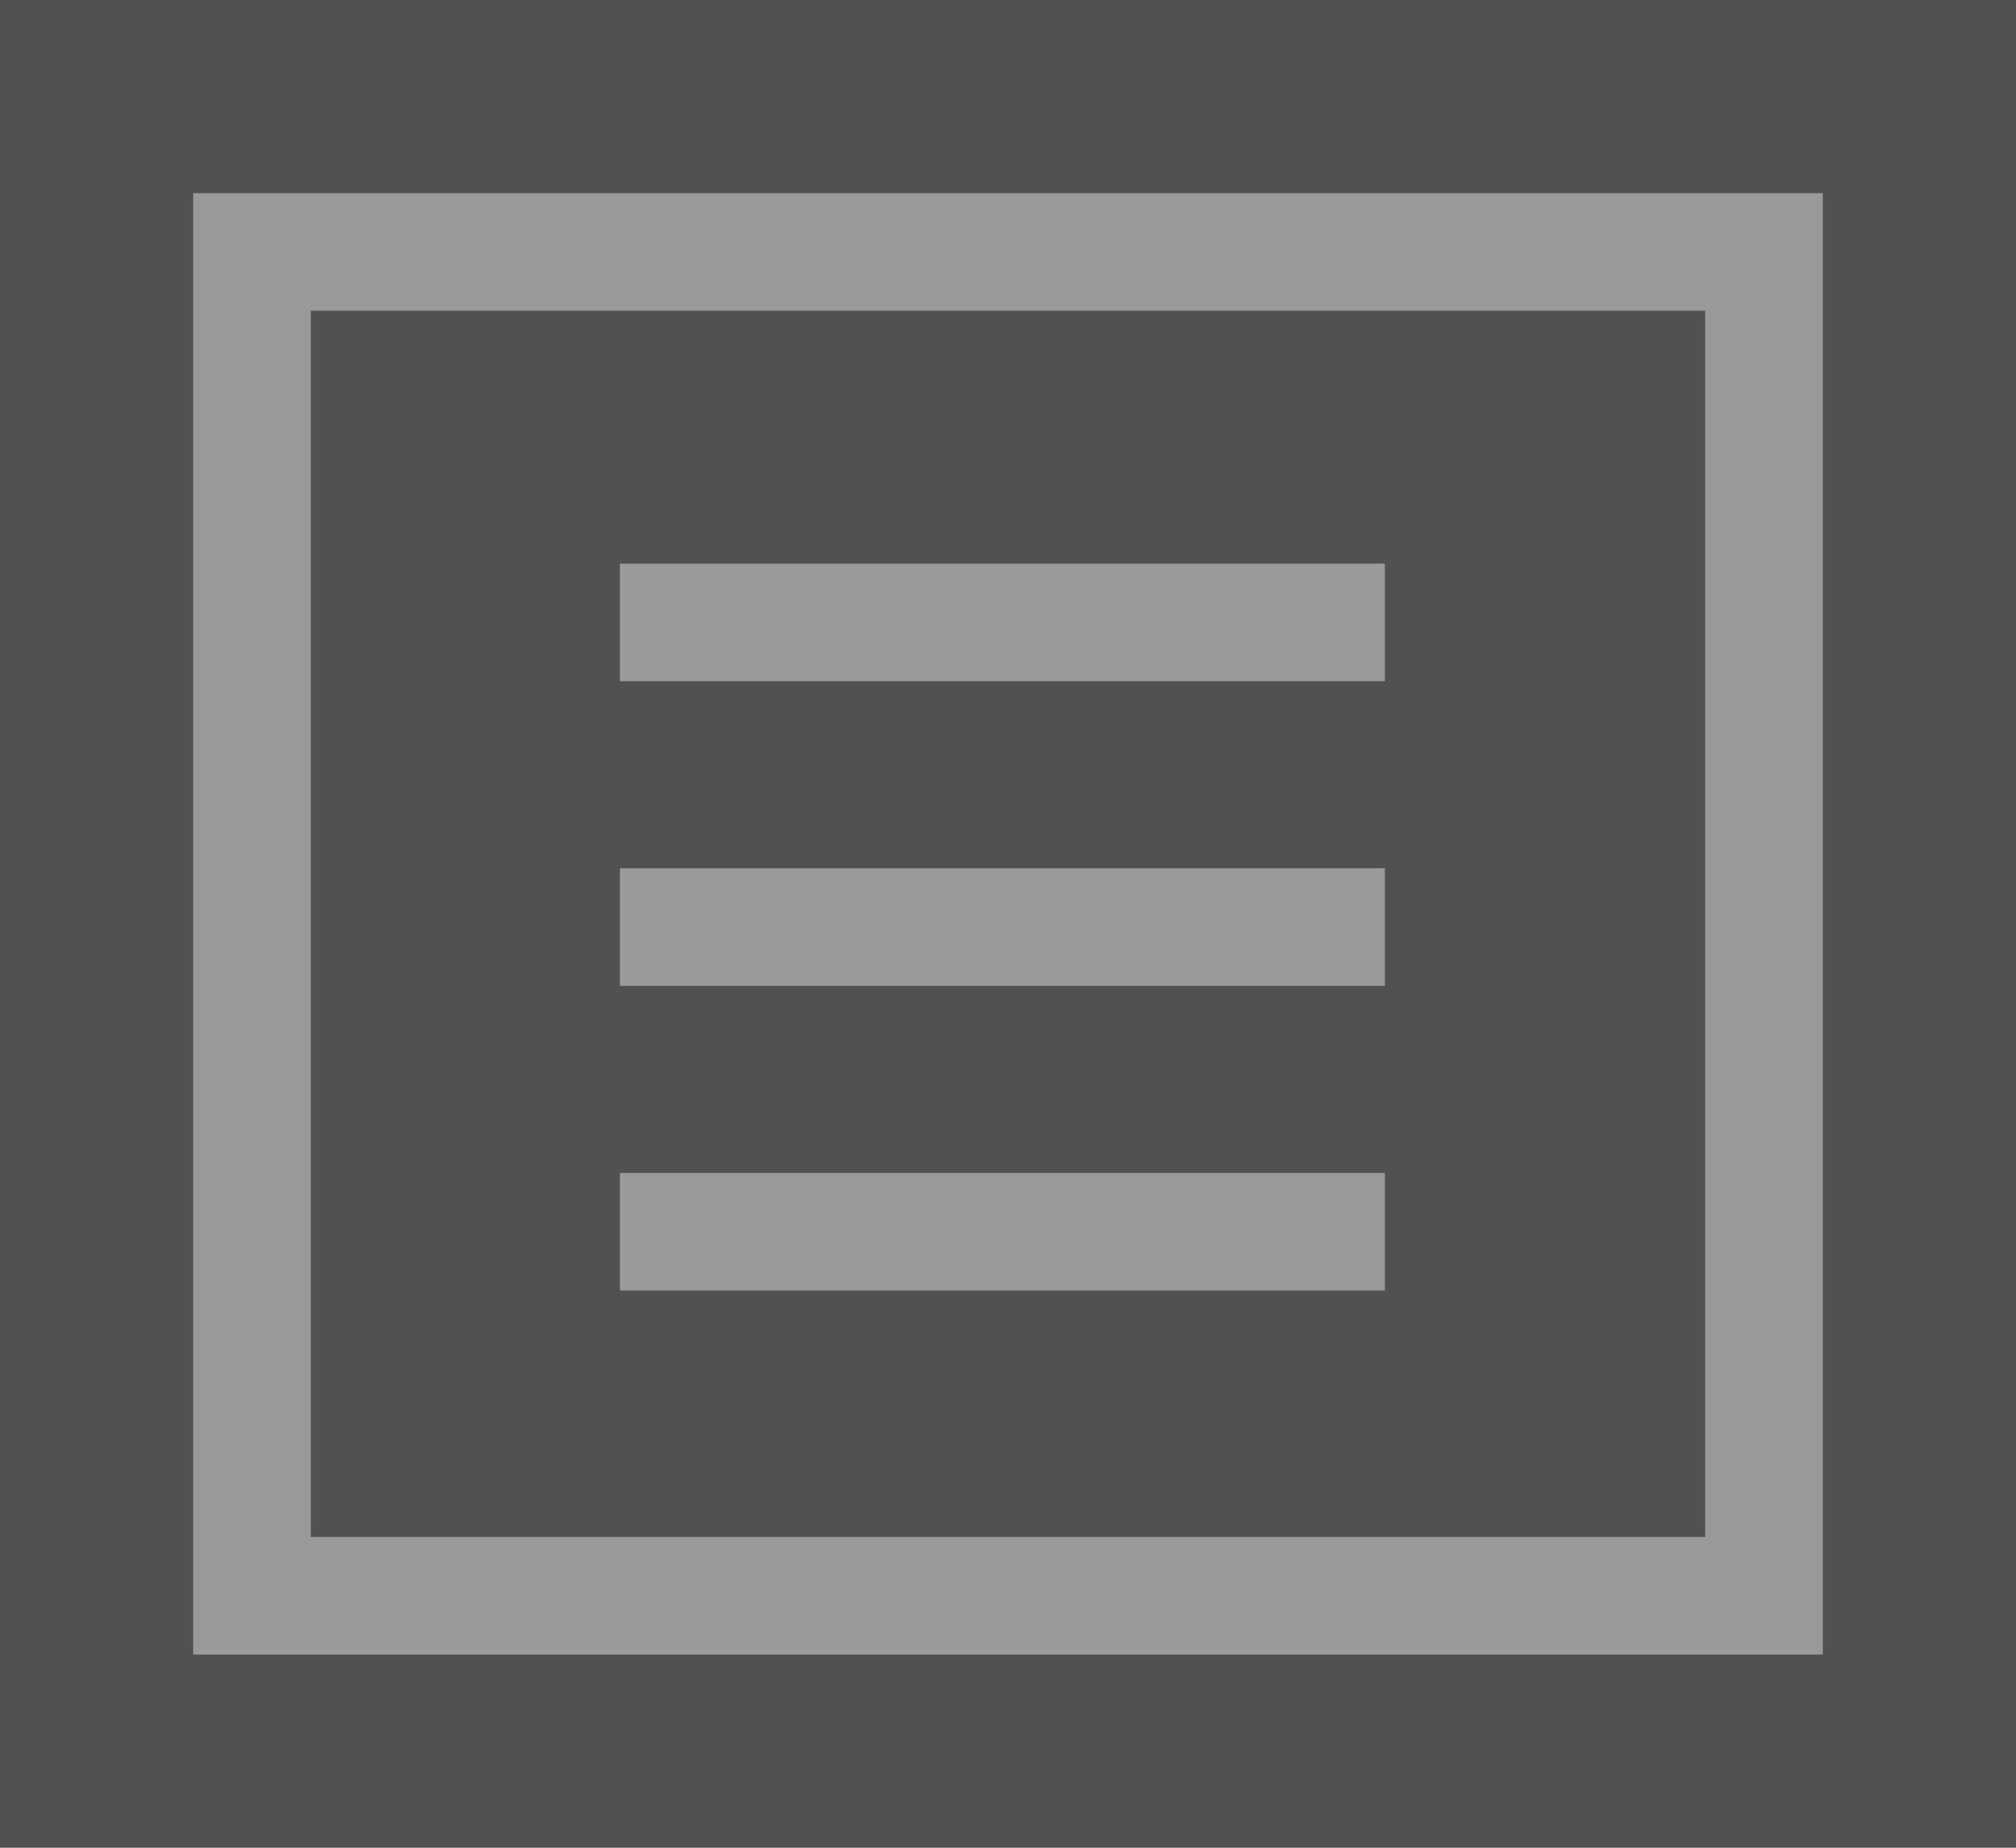 <svg xmlns="http://www.w3.org/2000/svg" xmlns:xlink="http://www.w3.org/1999/xlink" width="24" height="22" viewBox="0 0 24 22">
<defs>
    <clipPath id="clip-Plan_de_travail_5">
      <rect width="24" height="22"/>
    </clipPath>
  </defs>
  <g id="Plan_de_travail_5" data-name="Plan de travail – 5" clip-path="url(#clip-Plan_de_travail_5)">
    <rect width="24" height="22" fill="#515151"/>
    <g id="Composant_19_22" data-name="Composant 19 – 22" transform="translate(3 3)">
      <path id="Tracé_2" data-name="Tracé 2" d="M252.789,77.794h18v16h-18v-16Z" transform="translate(-252.789 -77.794)" fill="none" stroke="#9a9a9a" stroke-width="1.4"/>
      <g id="Groupe_3" data-name="Groupe 3" transform="translate(4.38 4.411)">
        <line id="Ligne_25" data-name="Ligne 25" x2="9.107" fill="none" stroke="#9a9a9a" stroke-linejoin="round" stroke-width="1.4"/>
        <line id="Ligne_26" data-name="Ligne 26" x2="9.107" transform="translate(0 3.627)" fill="none" stroke="#9a9a9a" stroke-linejoin="round" stroke-width="1.4"/>
        <line id="Ligne_27" data-name="Ligne 27" x2="9.107" transform="translate(0 7.255)" fill="none" stroke="#9a9a9a" stroke-linejoin="round" stroke-width="1.4"/>
      </g>
    </g>
  </g>
</svg>
